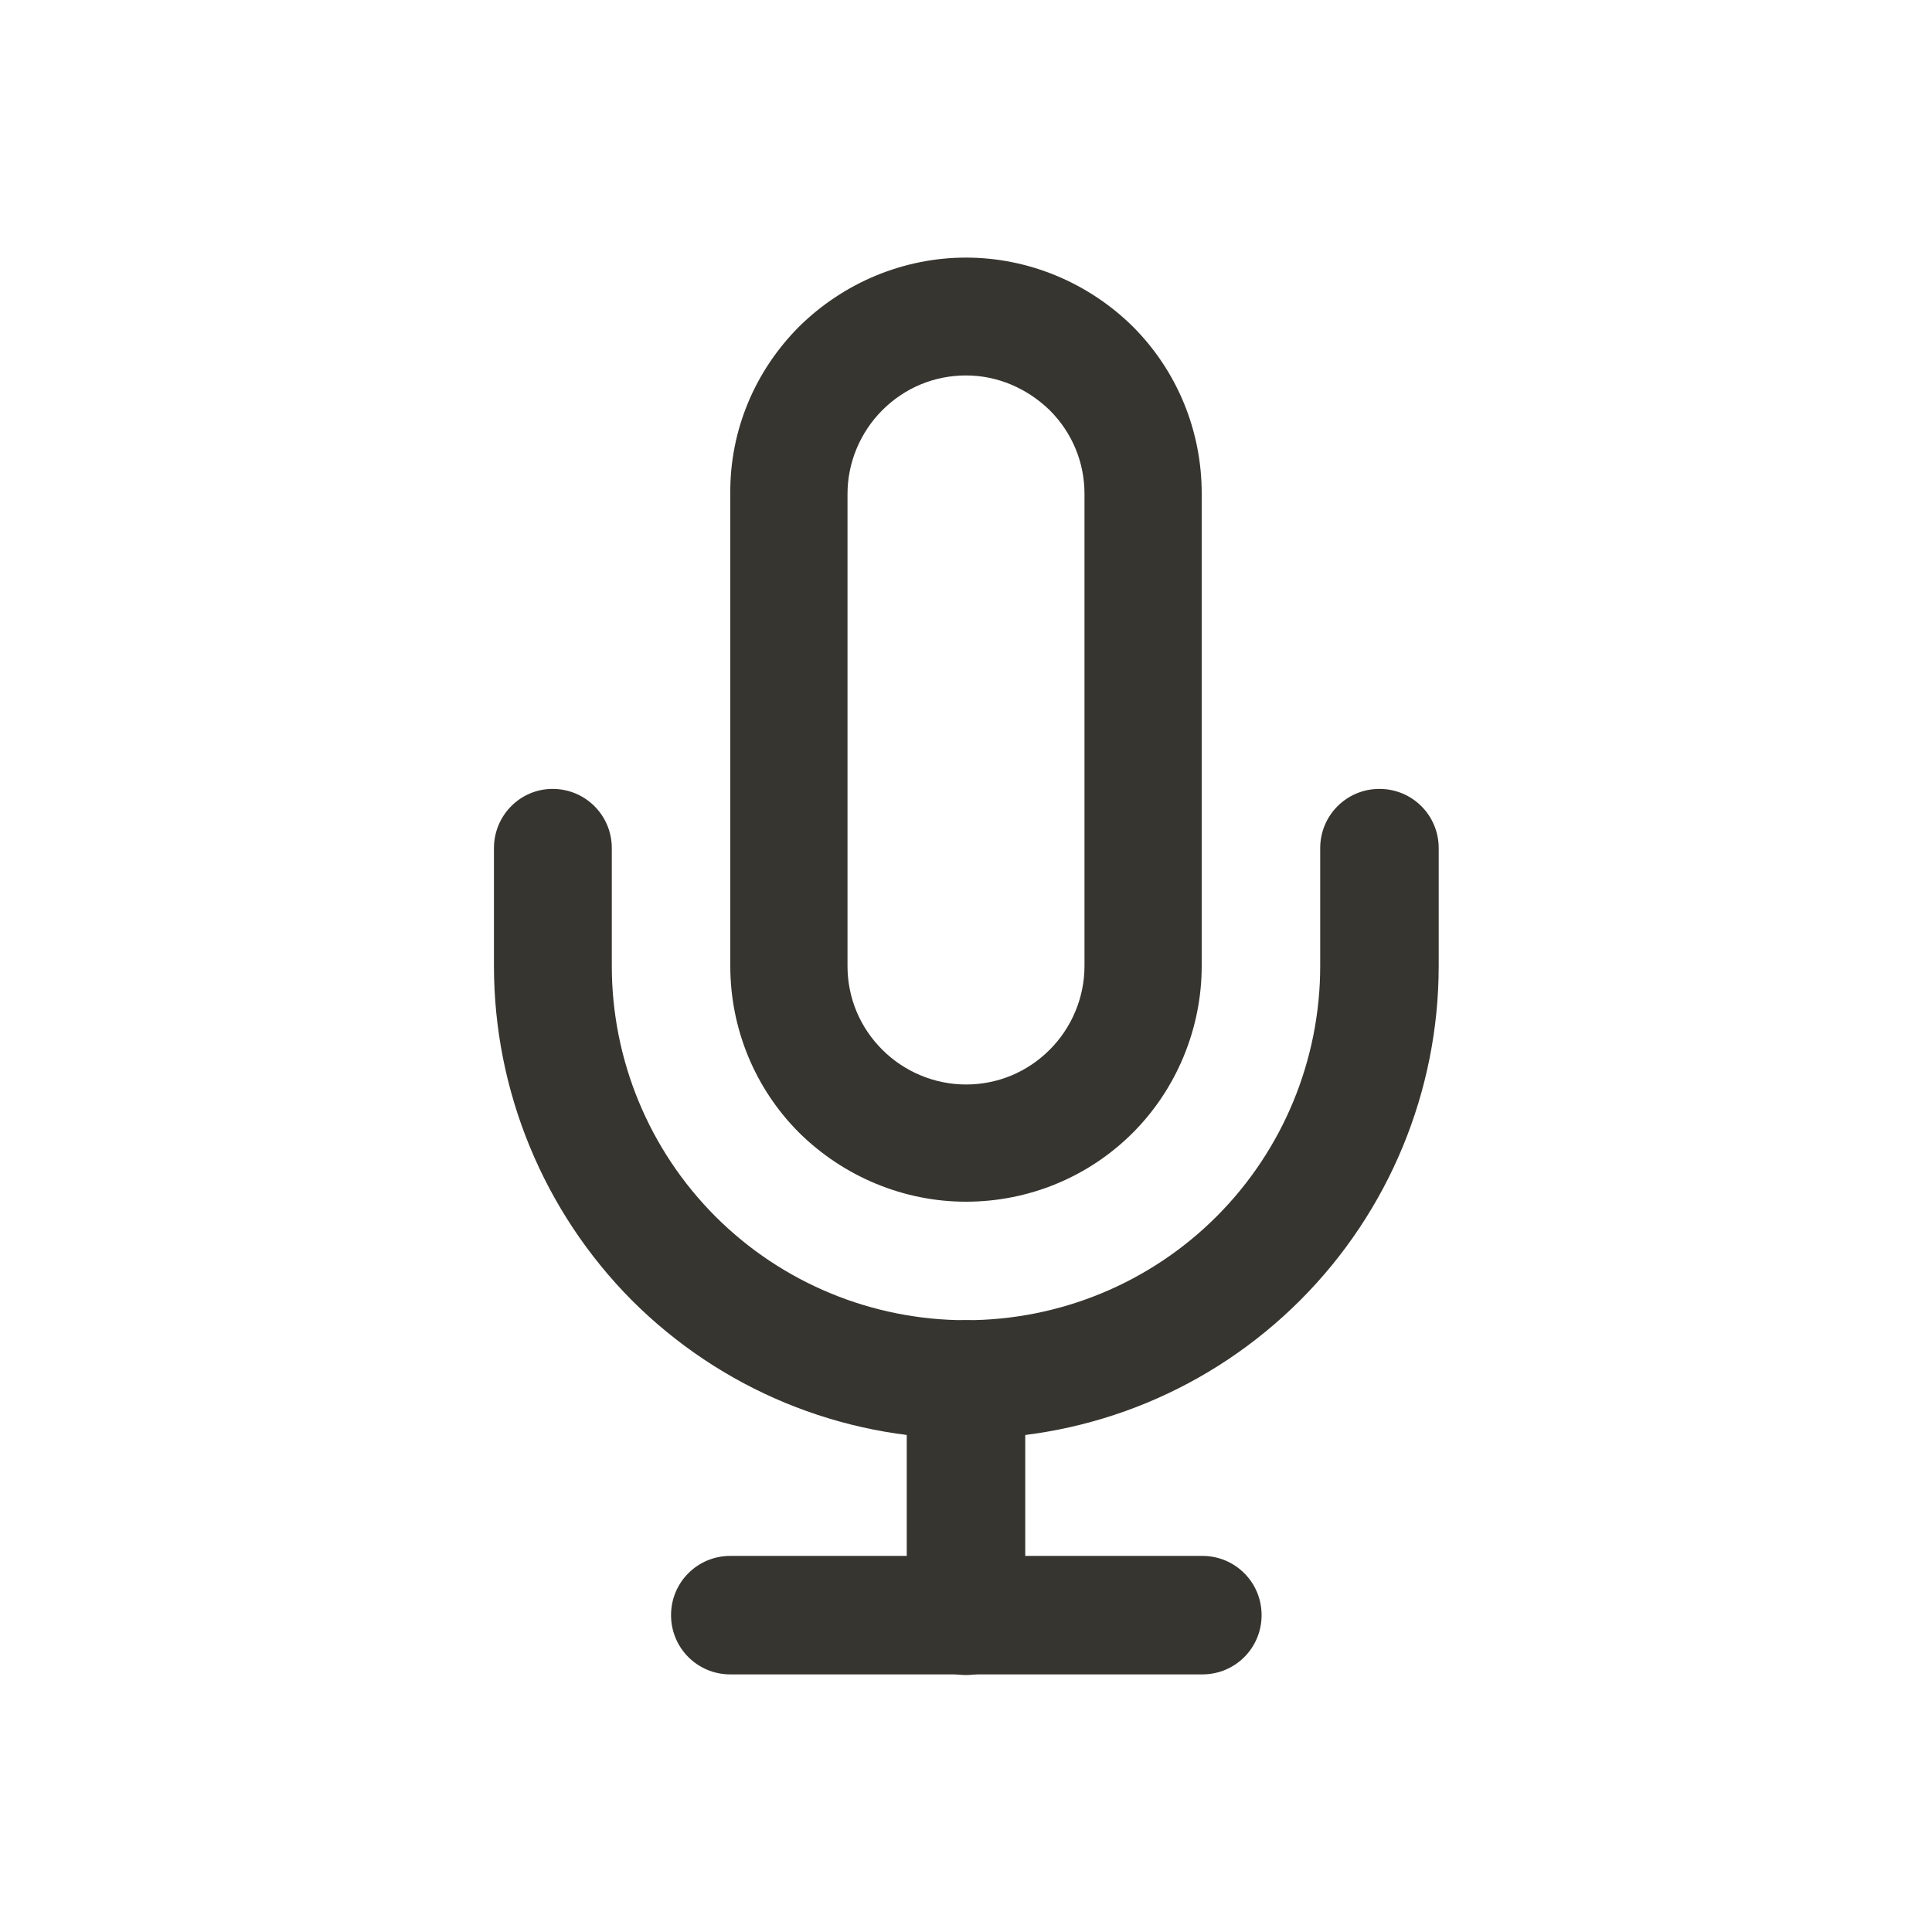 <?xml version="1.0" encoding="utf-8"?>
<!-- Generator: Adobe Illustrator 24.1.3, SVG Export Plug-In . SVG Version: 6.00 Build 0)  -->
<svg version="1.1" id="レイヤー_1" xmlns="http://www.w3.org/2000/svg" xmlns:xlink="http://www.w3.org/1999/xlink" x="0px"
	 y="0px" viewBox="0 0 30 30" style="enable-background:new 0 0 30 30;" xml:space="preserve">
<style type="text/css">
	.st0{fill-rule:evenodd;clip-rule:evenodd;fill:#37352F;}
	.st1{fill:#37352F;}
	.st2{fill-rule:evenodd;clip-rule:evenodd;}
	.st3{fill:#37352F;fill-opacity:0.3;}
</style>
<g>
	<path class="st0" d="M12.41,5.07C13.1,4.39,14.03,4,15,4s1.9,0.39,2.59,1.07c0.69,0.69,1.07,1.62,1.07,2.59V15
		c0,0.97-0.39,1.91-1.07,2.59c-0.69,0.69-1.62,1.07-2.59,1.07s-1.9-0.39-2.59-1.07c-0.69-0.69-1.07-1.62-1.07-2.59V7.67
		C11.33,6.69,11.72,5.76,12.41,5.07z M15,5.83c-0.49,0-0.95,0.19-1.3,0.54c-0.34,0.34-0.54,0.81-0.54,1.3V15
		c0,0.49,0.19,0.95,0.54,1.3c0.34,0.34,0.81,0.54,1.3,0.54s0.95-0.19,1.3-0.54c0.34-0.34,0.54-0.81,0.54-1.3V7.67
		c0-0.49-0.19-0.95-0.54-1.3C15.95,6.03,15.49,5.83,15,5.83z"/>
	<path class="st0" d="M8.58,12.25c0.51,0,0.92,0.41,0.92,0.92V15c0,1.46,0.58,2.86,1.61,3.89c1.03,1.03,2.43,1.61,3.89,1.61
		s2.86-0.58,3.89-1.61c1.03-1.03,1.61-2.43,1.61-3.89v-1.83c0-0.51,0.41-0.92,0.92-0.92c0.51,0,0.92,0.41,0.92,0.92V15
		c0,1.94-0.77,3.81-2.15,5.19c-1.38,1.38-3.24,2.15-5.19,2.15s-3.81-0.77-5.19-2.15C8.44,18.81,7.67,16.94,7.67,15v-1.83
		C7.67,12.66,8.08,12.25,8.58,12.25z"/>
	<path class="st0" d="M15,20.5c0.51,0,0.92,0.41,0.92,0.92v3.67c0,0.51-0.41,0.92-0.92,0.92s-0.92-0.41-0.92-0.92v-3.67
		C14.08,20.91,14.49,20.5,15,20.5z"/>
	<path class="st0" d="M10.42,25.08c0-0.51,0.41-0.92,0.92-0.92h7.33c0.51,0,0.92,0.41,0.92,0.92c0,0.51-0.41,0.92-0.92,0.92h-7.33
		C10.83,26,10.42,25.59,10.42,25.08z"/>
</g>
</svg>
